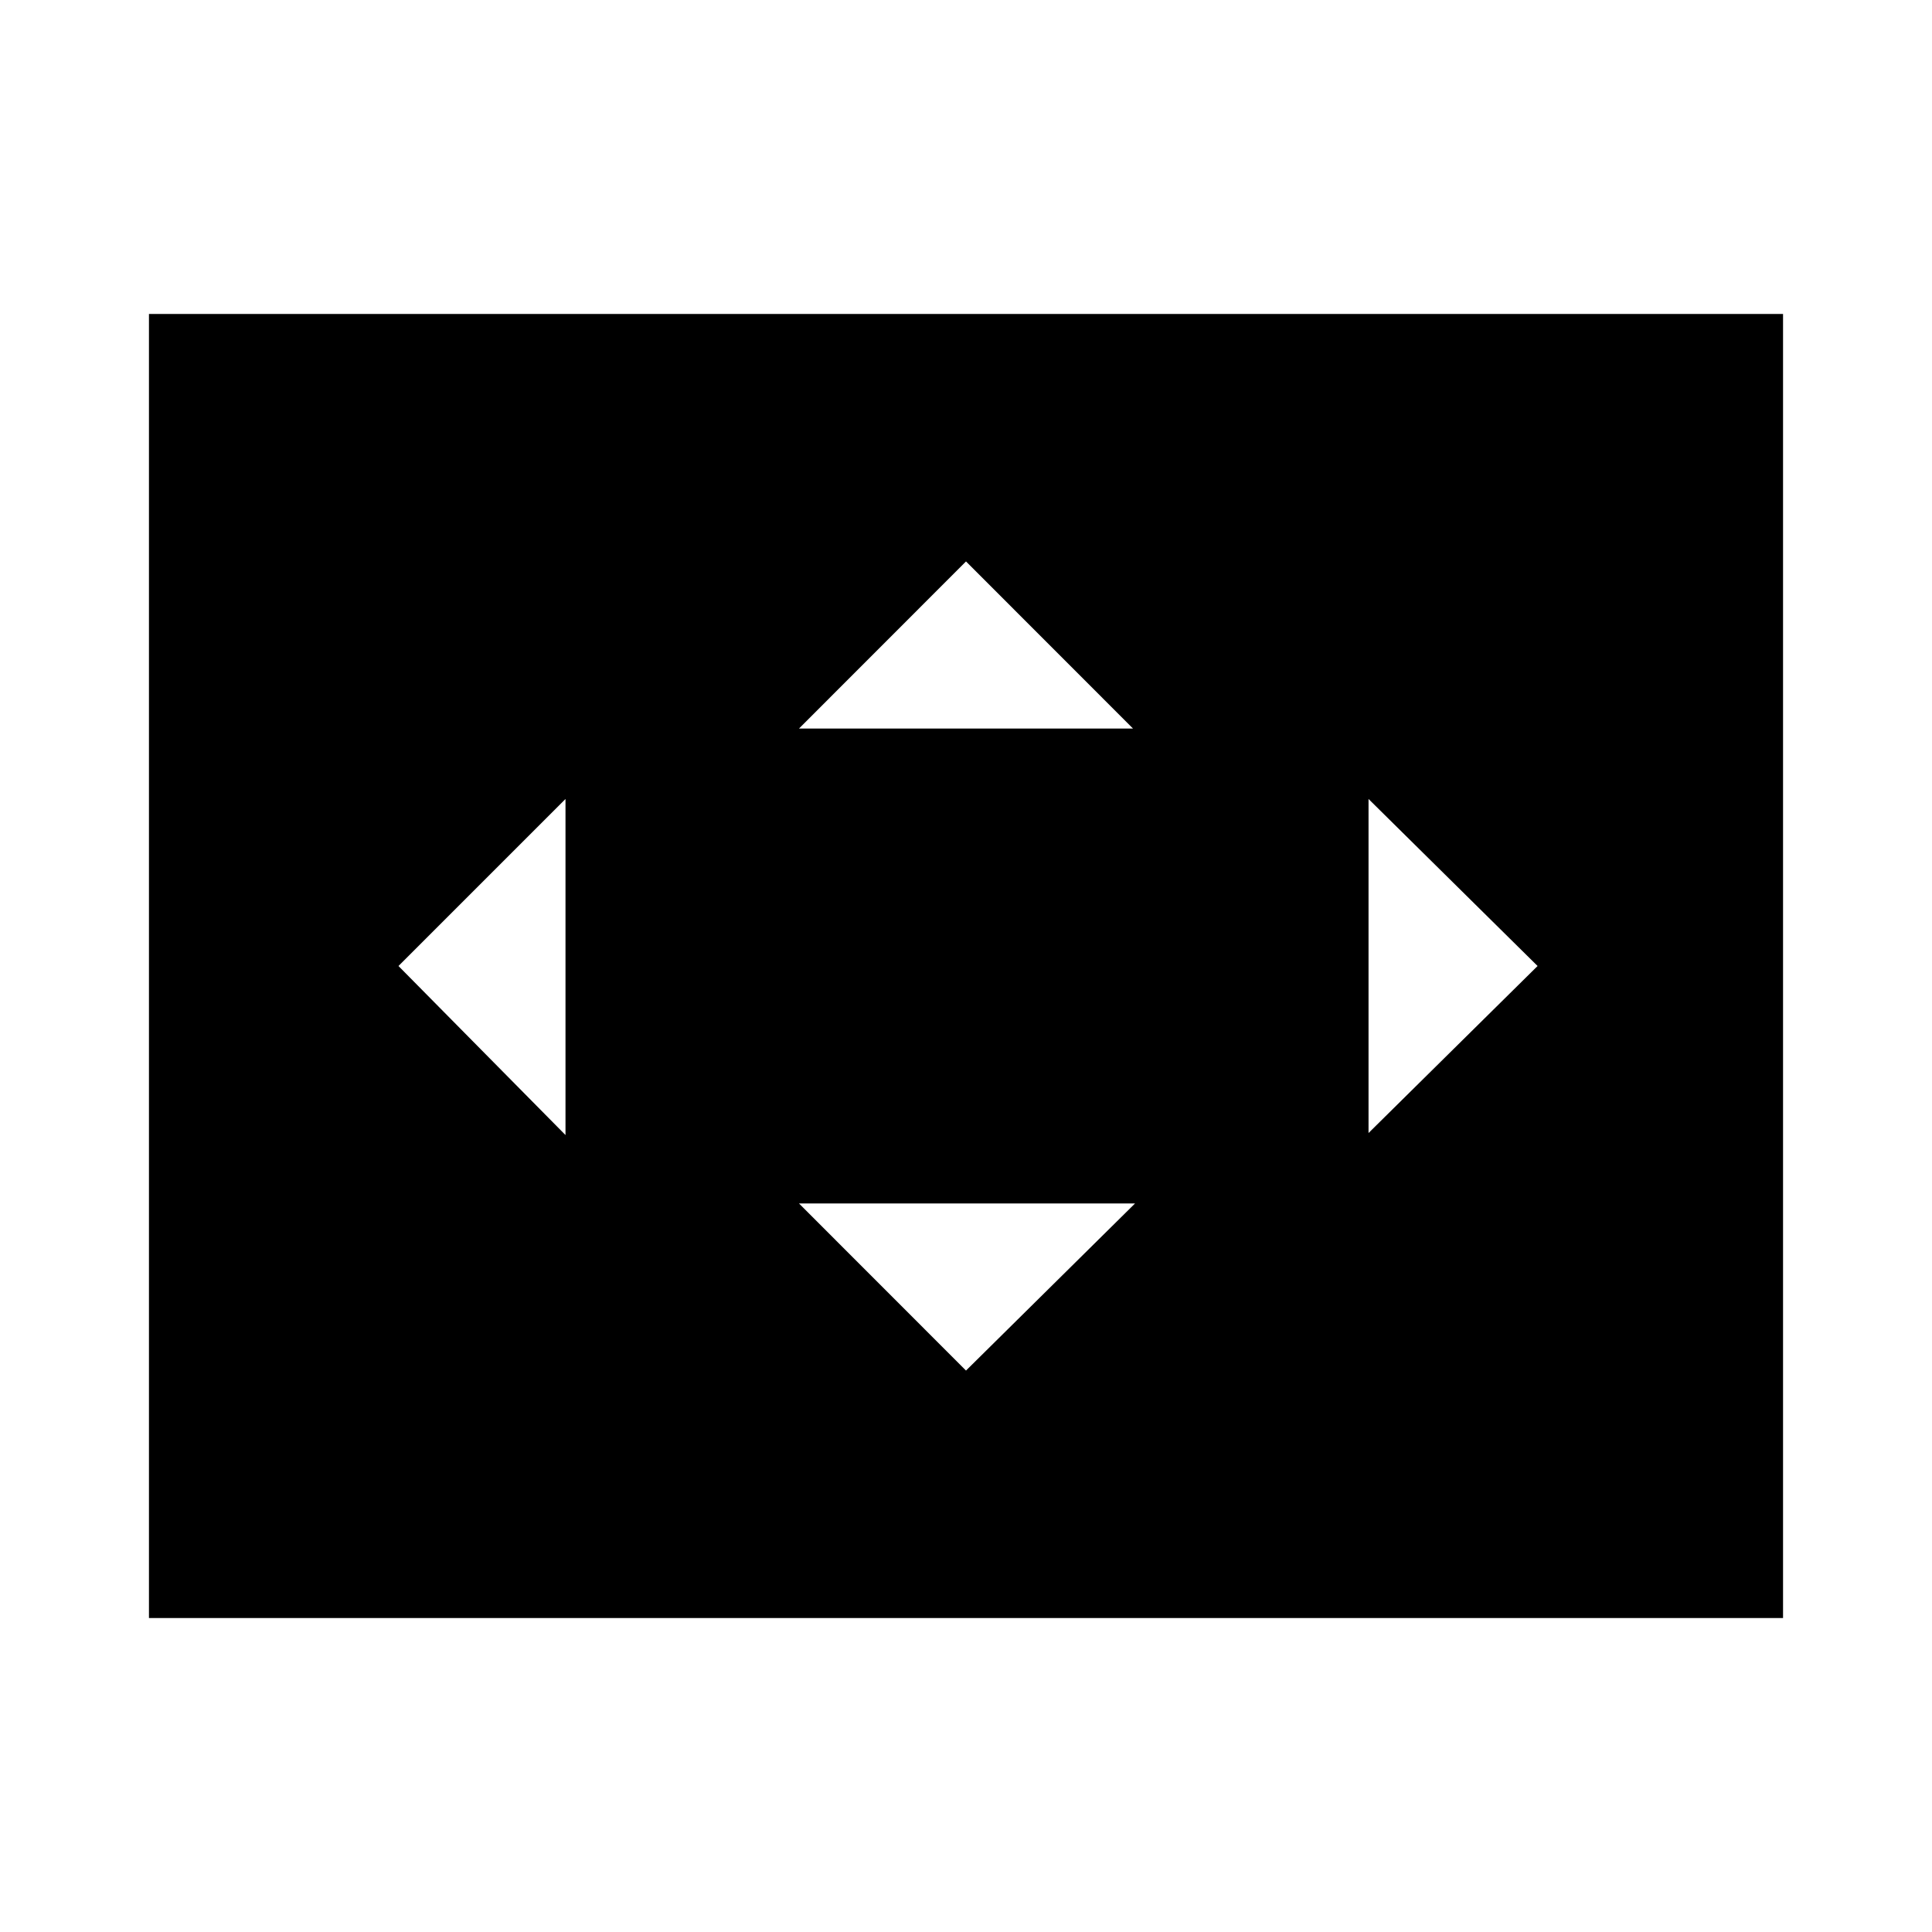 <svg xmlns="http://www.w3.org/2000/svg" height="20" width="20"><path d="M8.271 7.542H11.729L10 5.812ZM14.167 11.729 15.917 10 14.167 8.271ZM5.854 11.75V8.271L4.125 10ZM10 14.188 11.75 12.458H8.271ZM1.542 16.75V3.25H18.458V16.75Z"/></svg>